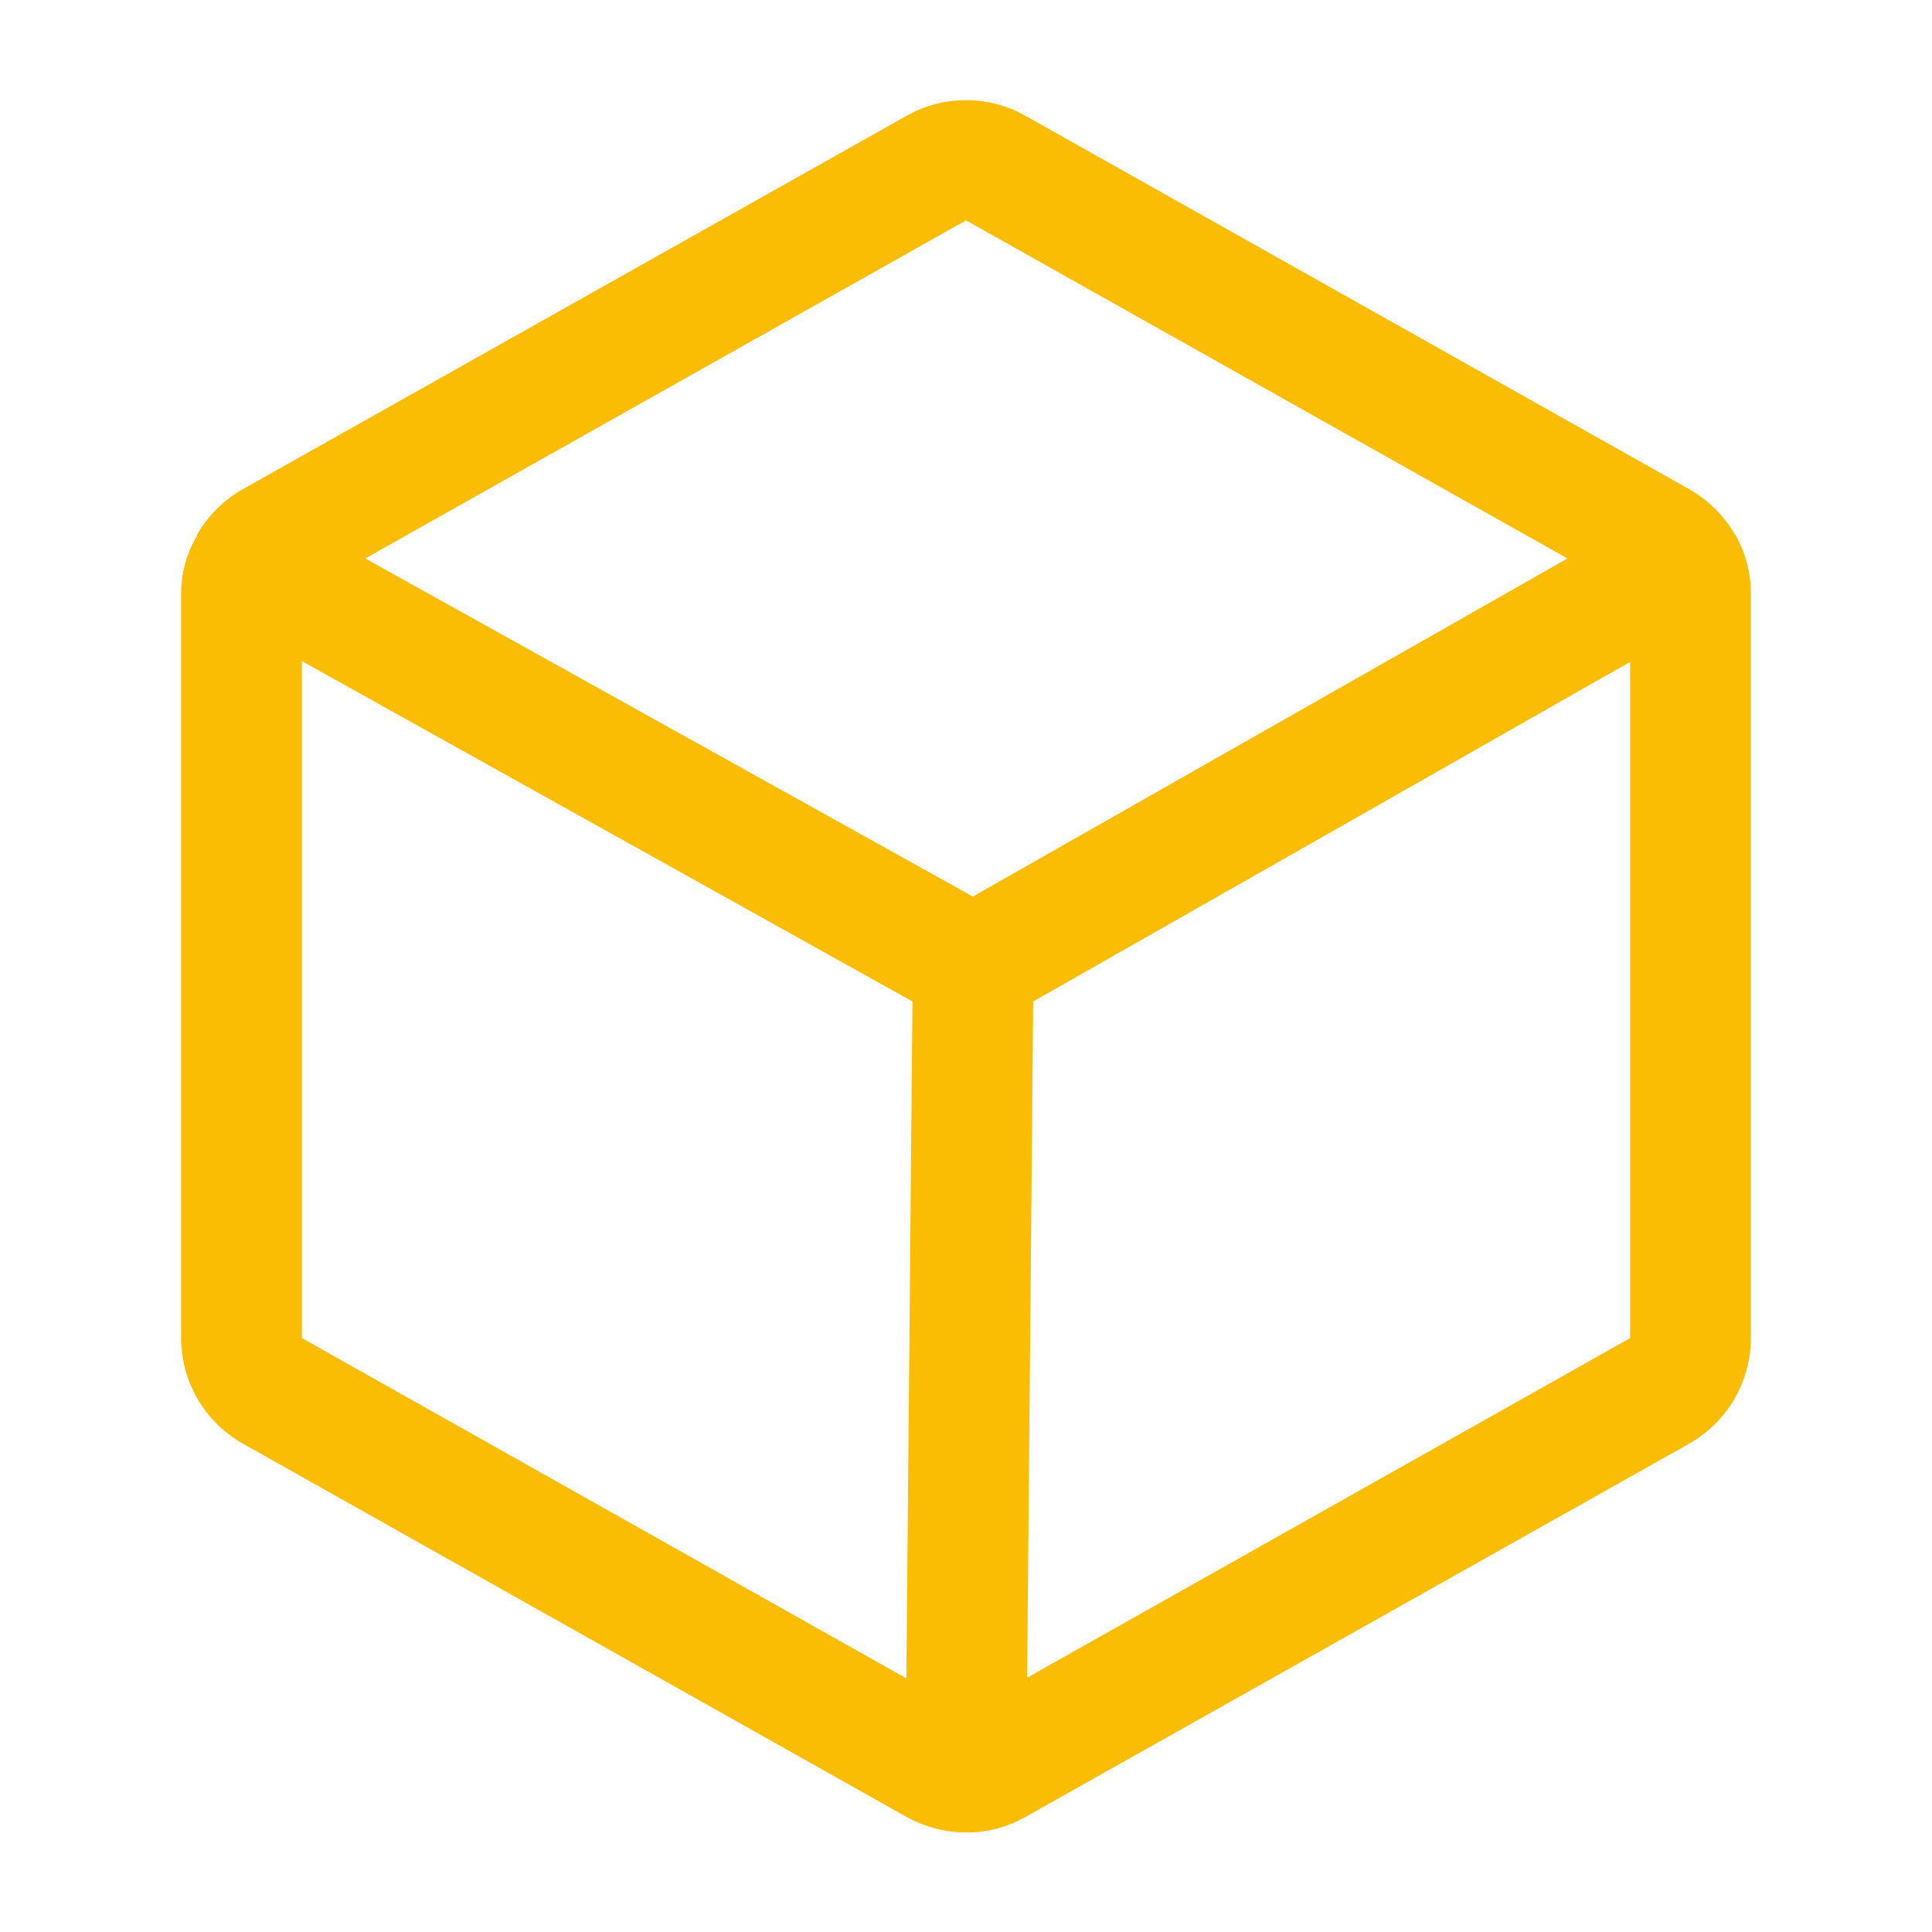 <svg width="36" height="36" viewBox="0 0 36 36" fill="none" xmlns="http://www.w3.org/2000/svg">
<path d="M32.33 9.956C32.326 9.956 32.322 9.955 32.32 9.952C32.317 9.949 32.316 9.946 32.316 9.942C32.112 9.596 31.821 9.31 31.472 9.113L19.097 2.152C18.762 1.964 18.384 1.866 18 1.866C17.616 1.866 17.238 1.964 16.903 2.152L4.528 9.113C4.179 9.31 3.888 9.596 3.684 9.942C3.684 9.946 3.683 9.949 3.68 9.952C3.678 9.955 3.674 9.956 3.67 9.956V9.984C3.476 10.312 3.374 10.686 3.375 11.067V24.933C3.376 25.334 3.483 25.727 3.685 26.073C3.888 26.419 4.179 26.705 4.528 26.902L16.903 33.862C17.215 34.032 17.561 34.129 17.916 34.144H18.113C18.458 34.128 18.795 34.032 19.097 33.862L31.472 26.902C31.821 26.705 32.112 26.419 32.315 26.073C32.517 25.727 32.624 25.334 32.625 24.933V11.067C32.627 10.677 32.525 10.294 32.33 9.956ZM18 4.106L29.208 10.406L18.127 16.706L6.806 10.406L18 4.106ZM5.625 12.319L17.002 18.661L16.889 31.275L5.625 24.933V12.319ZM19.139 31.261L19.252 18.661L30.375 12.333V24.933L19.139 31.261Z" fill="#FBBC04"/>
</svg>
